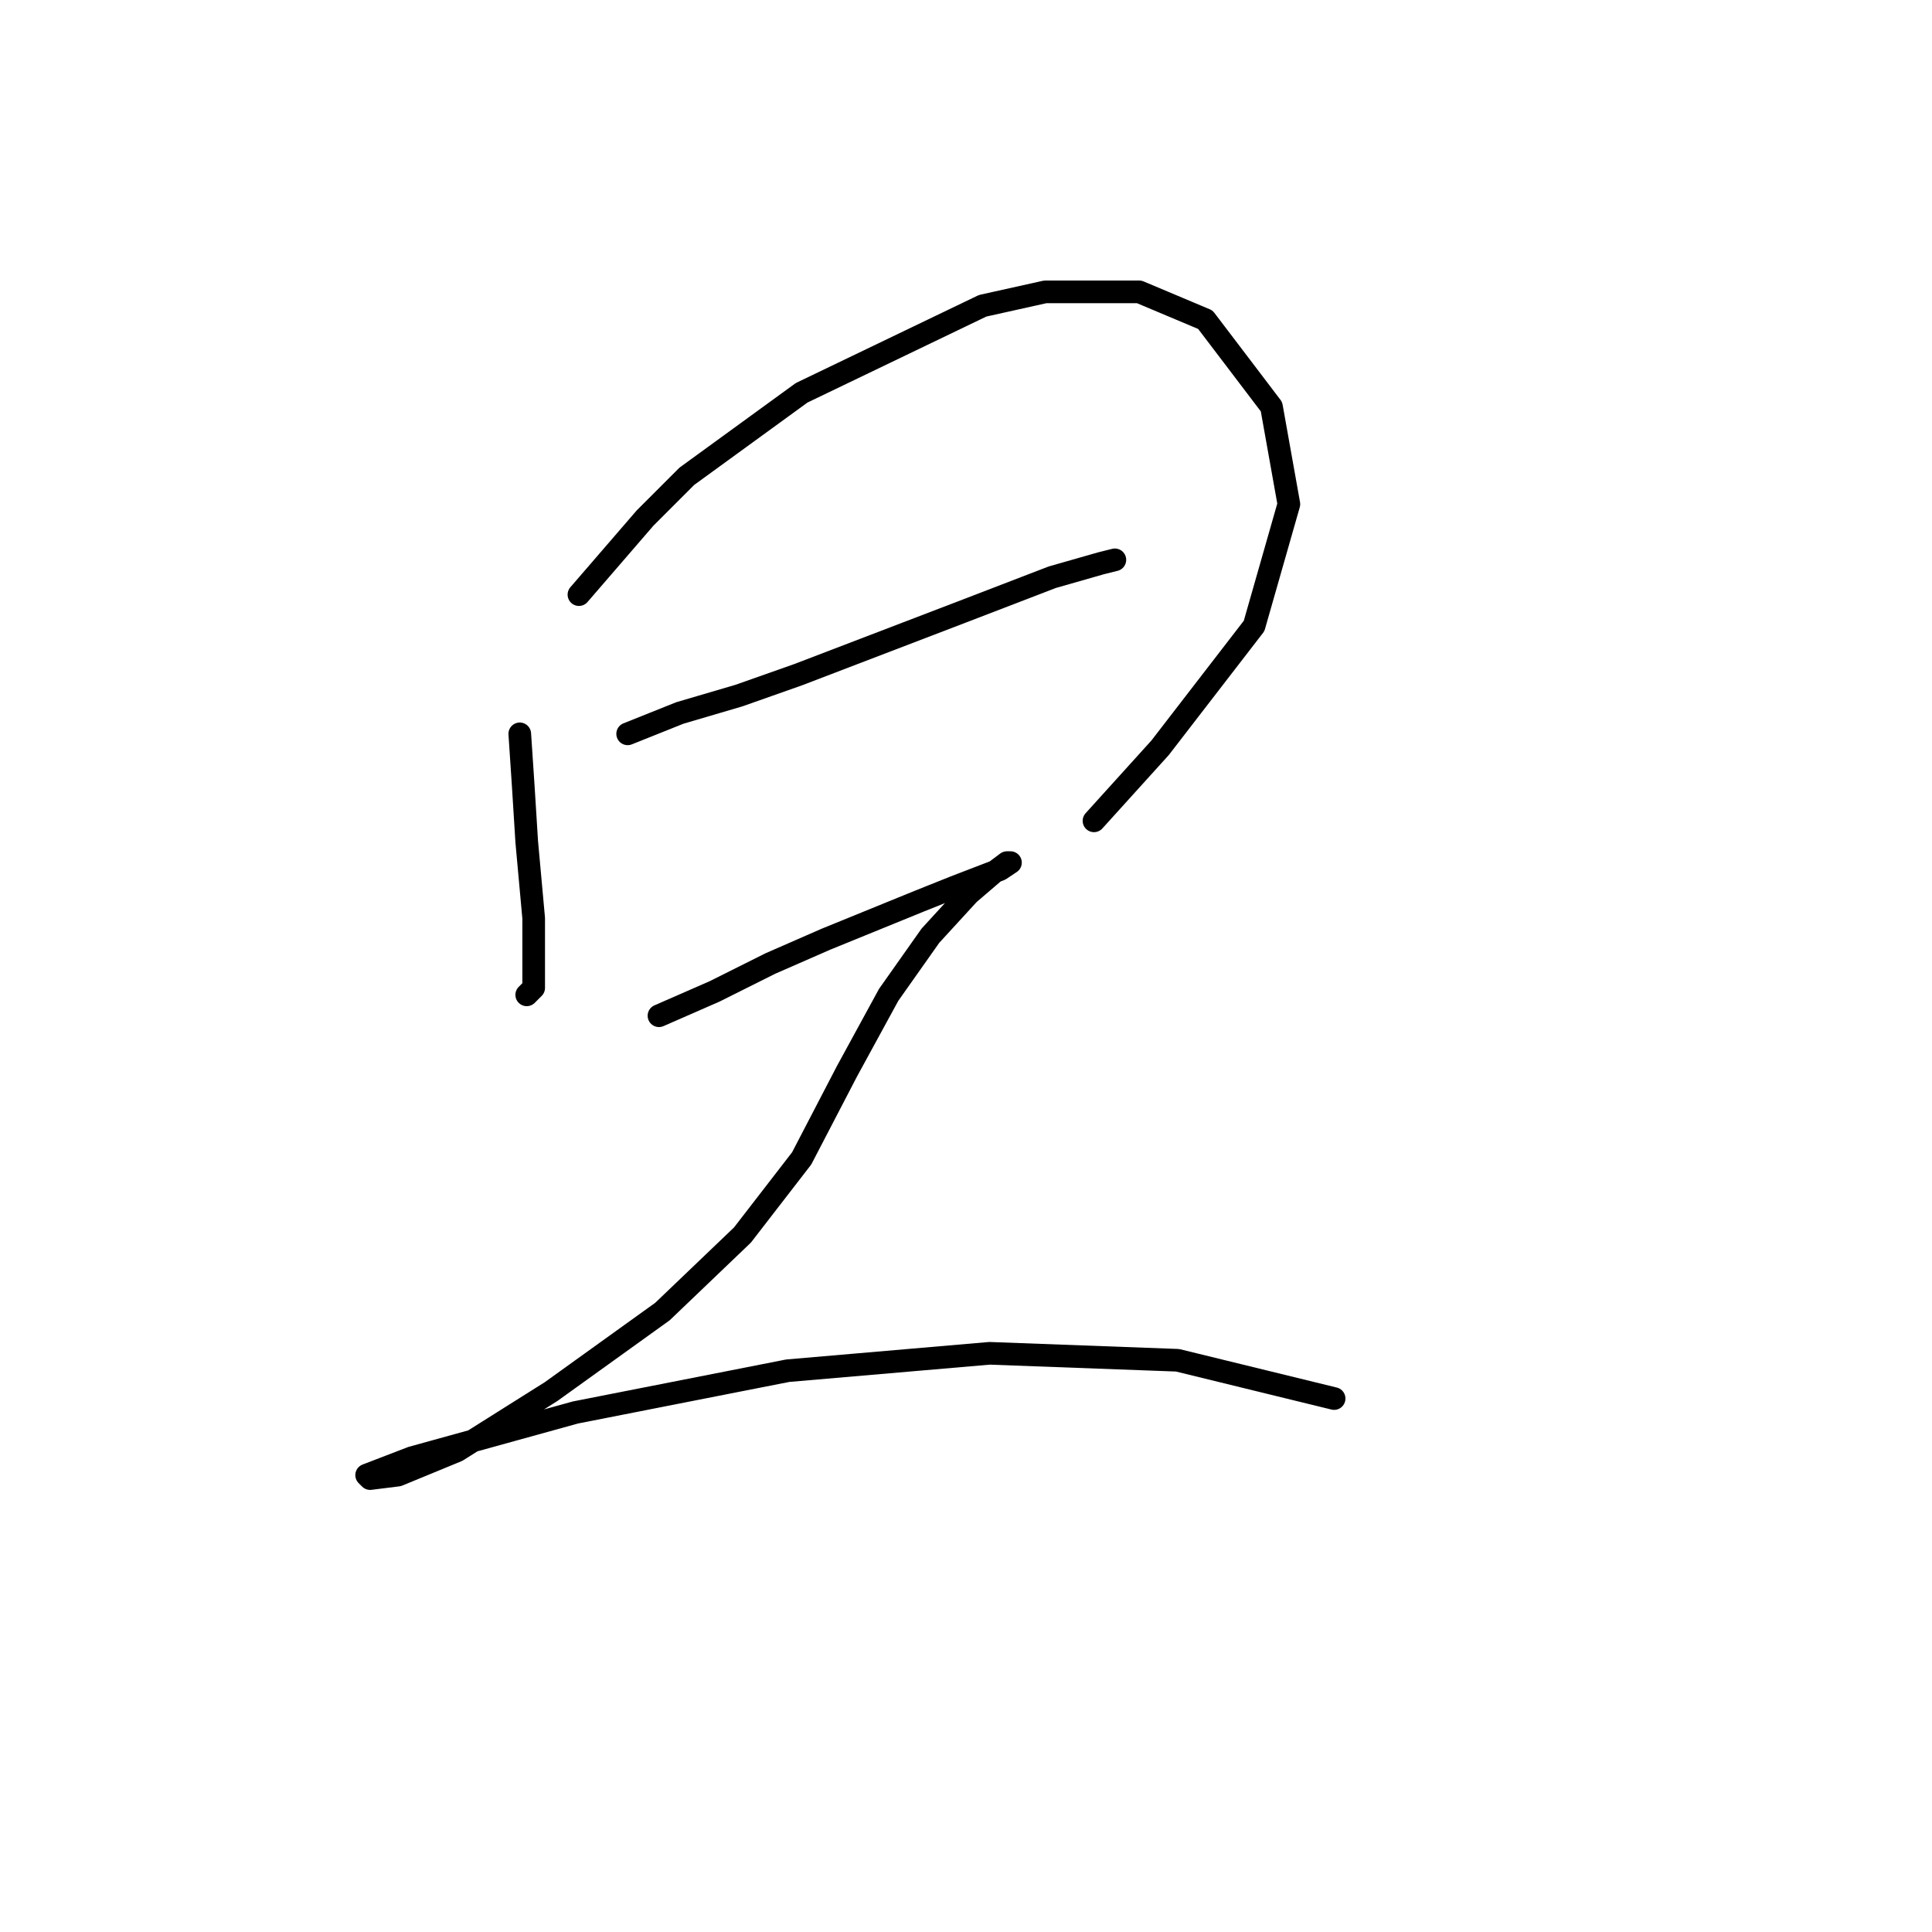 <?xml version="1.0" standalone="no"?>
    <svg width="256" height="256" xmlns="http://www.w3.org/2000/svg" version="1.1">
    <polyline stroke="black" stroke-width="3" stroke-linecap="round" fill="transparent" stroke-linejoin="round" points="68.872 97.238 69.333 104.155 69.794 111.533 70.716 121.678 70.716 130.901 69.794 131.823 69.794 131.823 " />
        <polyline stroke="black" stroke-width="3" stroke-linecap="round" fill="transparent" stroke-linejoin="round" points="76.711 78.792 85.472 68.647 91.006 63.113 106.224 52.046 130.203 40.518 138.503 38.673 150.954 38.673 159.716 42.362 168.477 53.891 170.783 66.803 166.172 82.942 153.721 99.082 144.959 108.766 144.959 108.766 " />
        <polyline stroke="black" stroke-width="3" stroke-linecap="round" fill="transparent" stroke-linejoin="round" points="83.167 97.238 90.084 94.471 97.923 92.165 105.763 89.398 127.436 81.098 139.426 76.486 145.882 74.642 147.726 74.181 147.726 74.181 " />
        <polyline stroke="black" stroke-width="3" stroke-linecap="round" fill="transparent" stroke-linejoin="round" points="87.317 134.59 94.695 131.362 102.073 127.673 109.452 124.445 121.902 119.372 126.514 117.528 132.509 115.222 133.892 114.3 133.431 114.3 131.586 115.683 128.358 118.45 123.286 123.984 117.752 131.823 112.218 141.968 106.224 153.496 98.384 163.642 87.778 173.787 73.022 184.393 60.571 192.232 52.732 195.46 49.043 195.921 48.581 195.46 54.576 193.154 76.25 187.16 104.379 181.626 131.125 179.32 156.027 180.242 176.778 185.315 176.778 185.315 " />
        </svg>